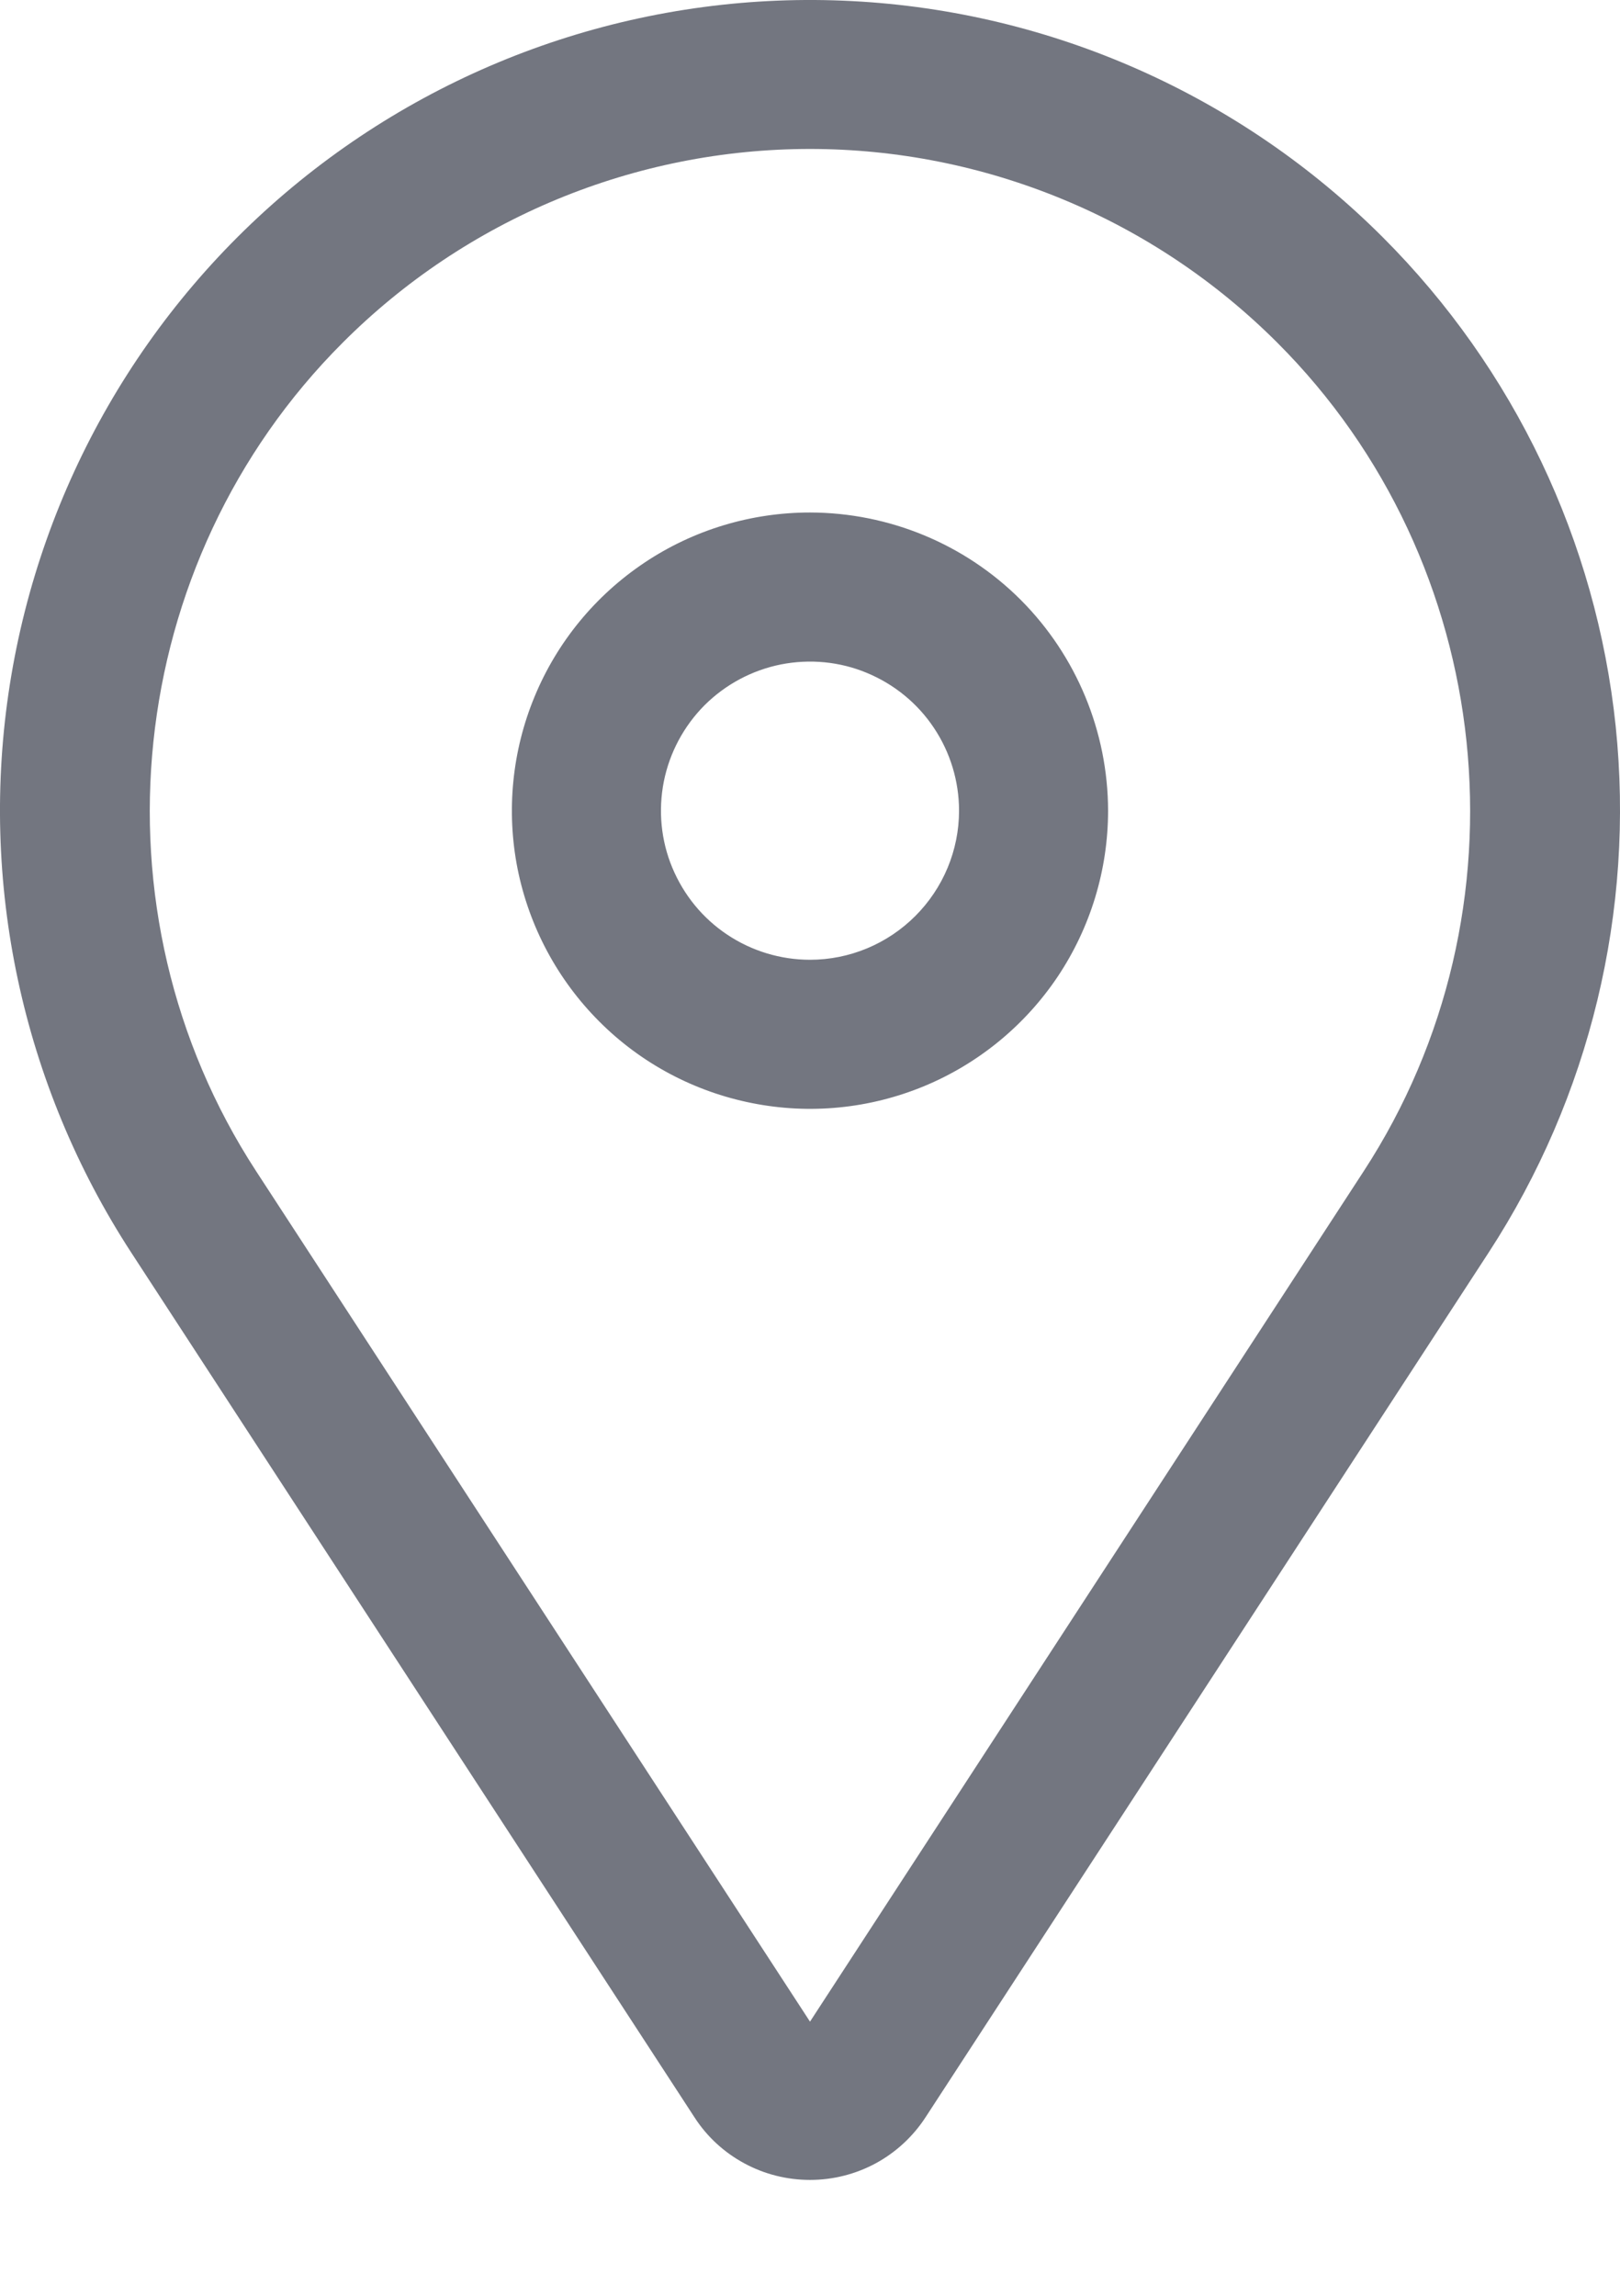 <svg width="12" height="17" viewBox="0 0 12 17" fill="none" xmlns="http://www.w3.org/2000/svg">
<path d="M6 3.795C5.563 3.795 5.136 3.924 4.773 4.167C4.41 4.41 4.127 4.754 3.96 5.158C3.793 5.561 3.749 6.005 3.834 6.434C3.92 6.862 4.13 7.255 4.439 7.564C4.747 7.873 5.141 8.083 5.569 8.168C5.998 8.254 6.441 8.21 6.845 8.043C7.248 7.876 7.593 7.593 7.836 7.23C8.078 6.867 8.208 6.44 8.208 6.003C8.207 5.418 7.974 4.856 7.561 4.442C7.147 4.028 6.585 3.796 6 3.795ZM6 7.107C5.782 7.107 5.568 7.042 5.387 6.921C5.205 6.8 5.064 6.627 4.98 6.425C4.896 6.224 4.875 6.002 4.917 5.788C4.96 5.573 5.065 5.377 5.219 5.222C5.374 5.068 5.57 4.963 5.785 4.92C5.999 4.878 6.221 4.899 6.422 4.983C6.624 5.067 6.797 5.208 6.918 5.39C7.039 5.571 7.104 5.785 7.104 6.003C7.104 6.296 6.987 6.576 6.78 6.783C6.573 6.99 6.293 7.107 6 7.107Z" fill="#737680"/>
<path d="M10.243 1.757C9.194 0.708 7.793 0.085 6.312 0.008C4.83 -0.069 3.373 0.406 2.221 1.34C1.069 2.274 0.304 3.602 0.073 5.068C-0.158 6.533 0.163 8.032 0.972 9.275L5.144 15.678C5.236 15.821 5.363 15.938 5.513 16.019C5.662 16.1 5.83 16.142 6 16.142C6.17 16.142 6.337 16.1 6.487 16.019C6.636 15.938 6.763 15.821 6.856 15.678L11.027 9.275C11.778 8.122 12.11 6.745 11.968 5.377C11.825 4.008 11.216 2.73 10.243 1.757V1.757ZM10.102 8.672L6 14.97L1.897 8.672C0.641 6.744 0.911 4.164 2.538 2.538C2.992 2.083 3.532 1.722 4.126 1.476C4.72 1.23 5.357 1.103 6 1.103C6.643 1.103 7.279 1.23 7.873 1.476C8.468 1.722 9.007 2.083 9.462 2.538C11.089 4.164 11.358 6.744 10.102 8.672Z" fill="#737680"/>
</svg>
